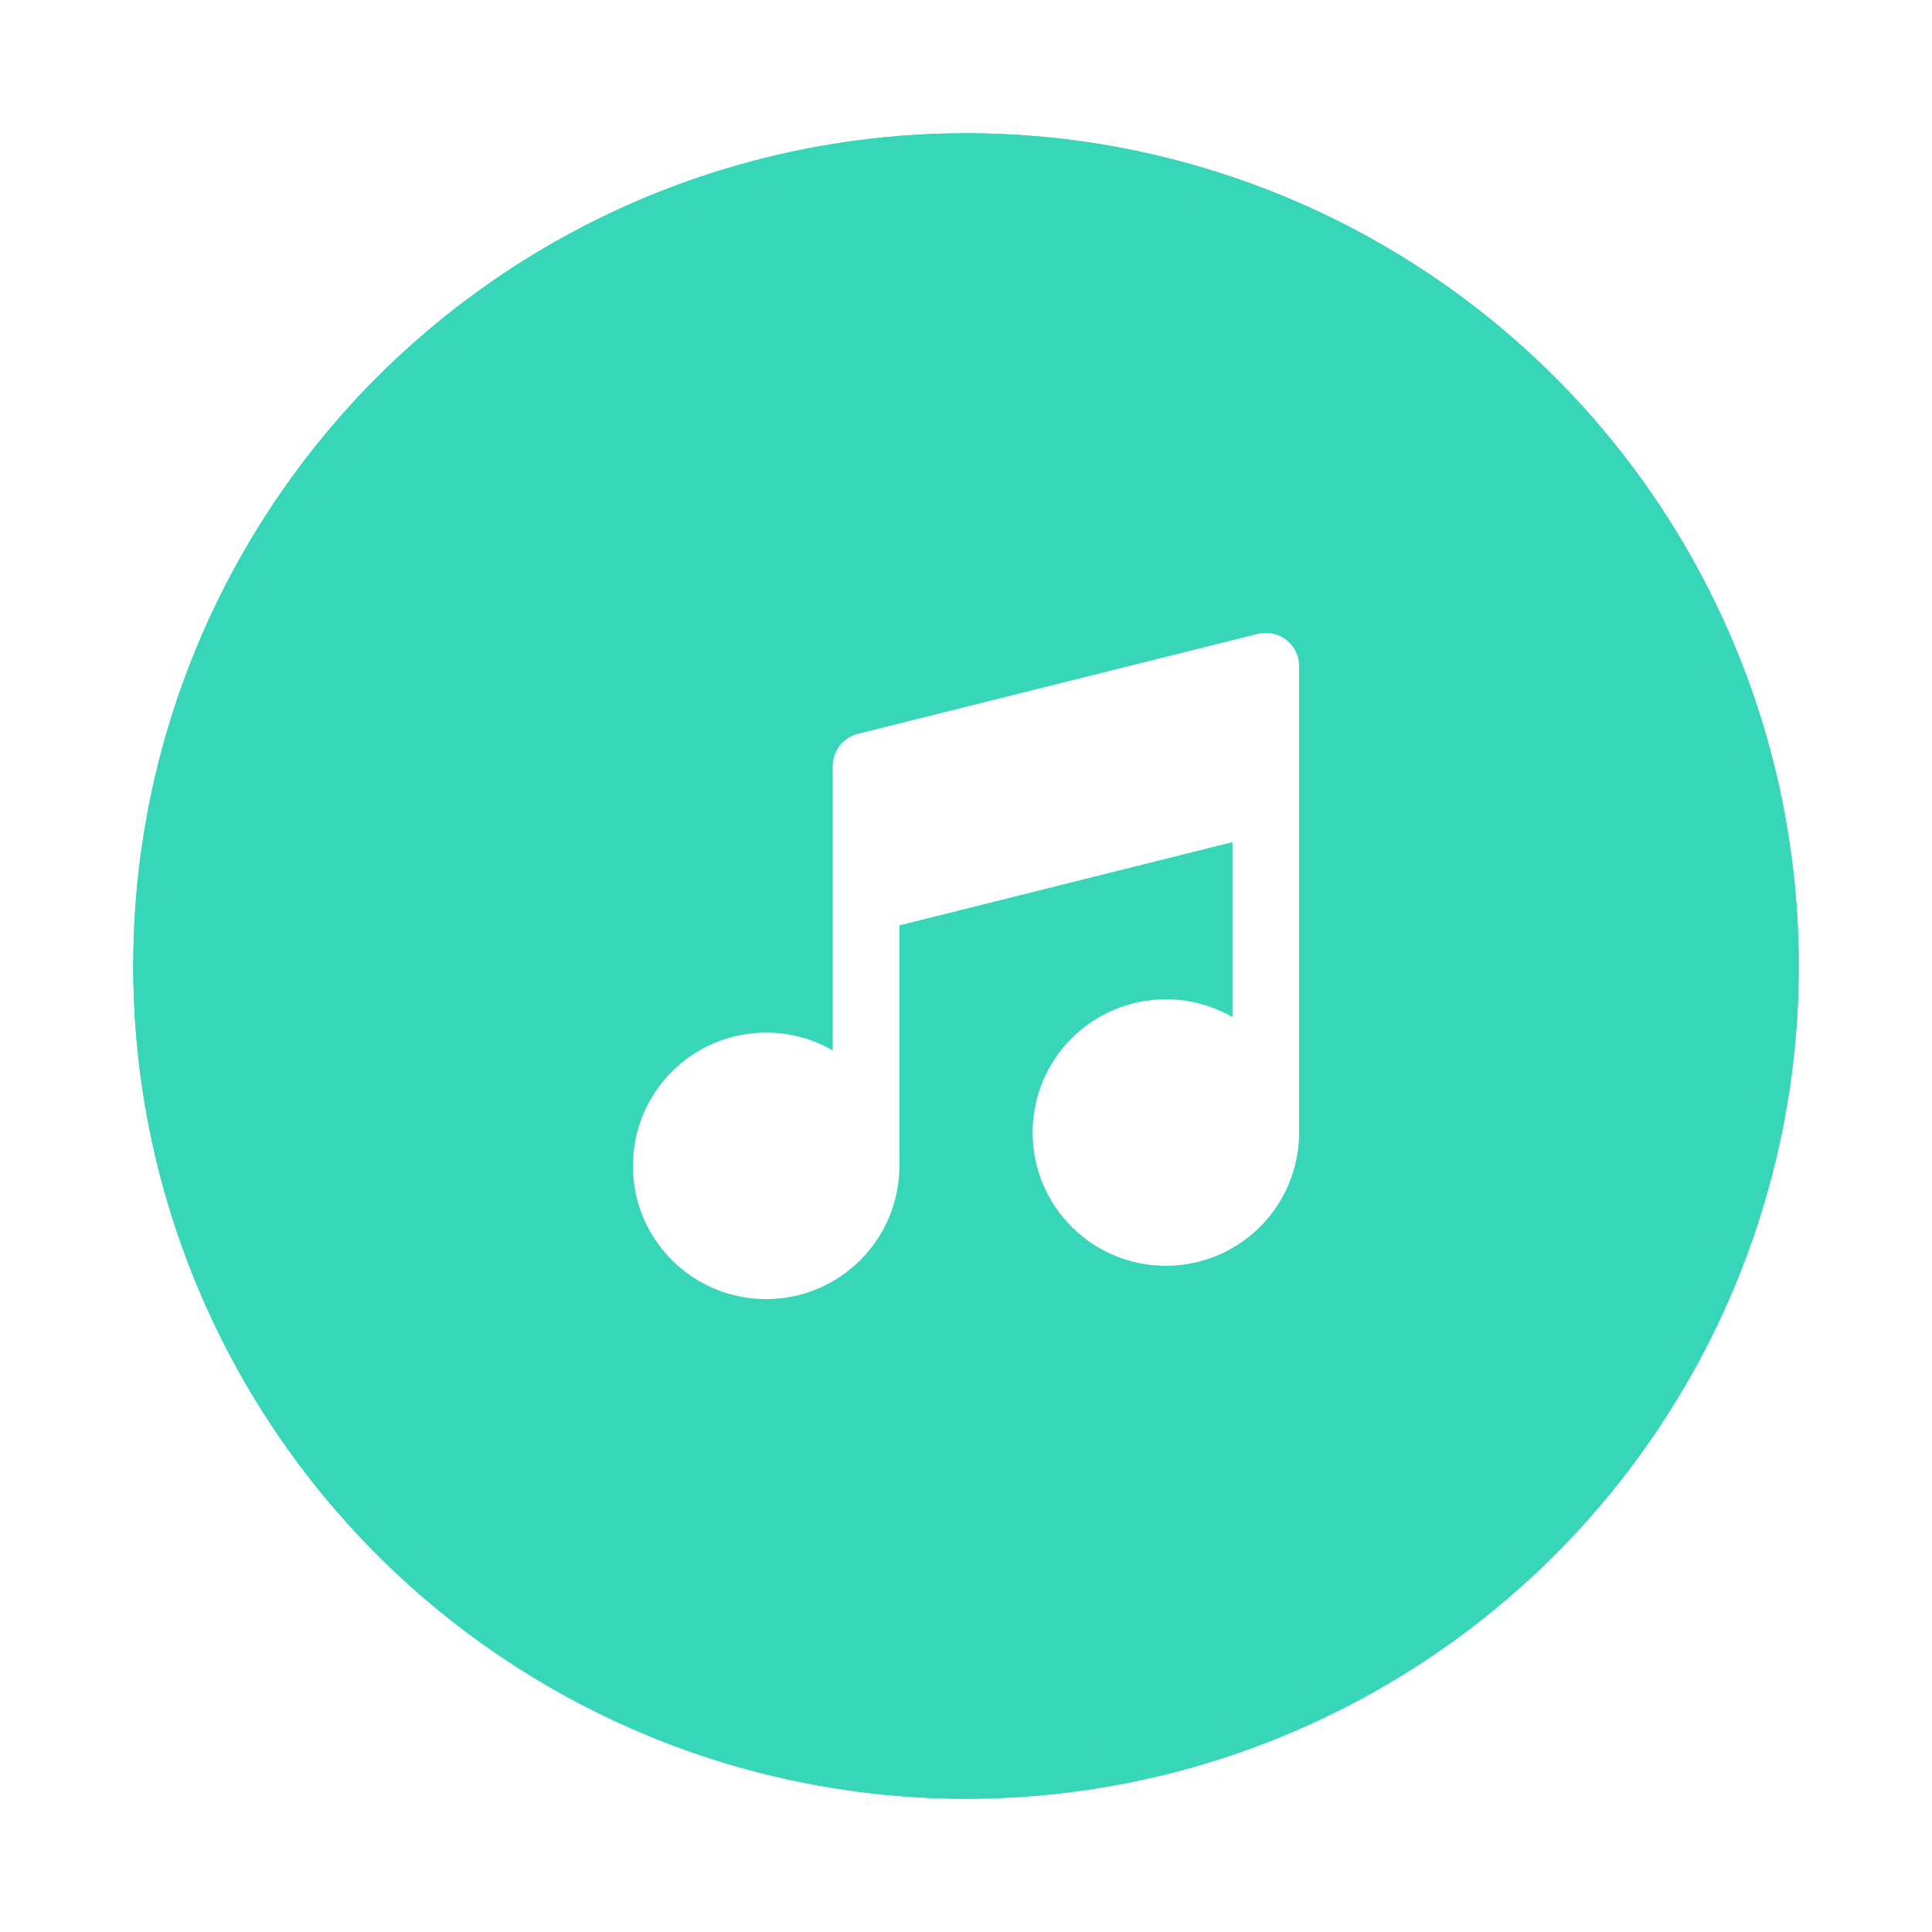 <svg width="58" height="58" viewBox="0 0 58 58" fill="none" xmlns="http://www.w3.org/2000/svg">
<g filter="url(#filter0_d_1031_5812)">
<circle cx="29" cy="29" r="25" fill="#38D6B8"/>
<circle cx="29" cy="29" r="24.5" stroke="#38D6B8"/>
</g>
<path d="M23 38C24.657 38 26 36.657 26 35C26 33.343 24.657 32 23 32C21.343 32 20 33.343 20 35C20 36.657 21.343 38 23 38Z" fill="white" stroke="white" stroke-width="2" stroke-linecap="round" stroke-linejoin="round"/>
<path d="M35 37C36.657 37 38 35.657 38 34C38 32.343 36.657 31 35 31C33.343 31 32 32.343 32 34C32 35.657 33.343 37 35 37Z" fill="white" stroke="white" stroke-width="2" stroke-linecap="round" stroke-linejoin="round"/>
<path d="M38 20L26 23V27L38 24V20Z" fill="white"/>
<path d="M26 35V27M26 27V23L38 20V24M26 27L38 24M38 34V24" stroke="white" stroke-width="2" stroke-linecap="round" stroke-linejoin="round"/>
<defs>
<filter id="filter0_d_1031_5812" x="0" y="0" width="58" height="58" filterUnits="userSpaceOnUse" color-interpolation-filters="sRGB">
<feFlood flood-opacity="0" result="BackgroundImageFix"/>
<feColorMatrix in="SourceAlpha" type="matrix" values="0 0 0 0 0 0 0 0 0 0 0 0 0 0 0 0 0 0 127 0" result="hardAlpha"/>
<feMorphology radius="1" operator="dilate" in="SourceAlpha" result="effect1_dropShadow_1031_5812"/>
<feOffset/>
<feGaussianBlur stdDeviation="1.5"/>
<feComposite in2="hardAlpha" operator="out"/>
<feColorMatrix type="matrix" values="0 0 0 0 0 0 0 0 0 0 0 0 0 0 0 0 0 0 0.1 0"/>
<feBlend mode="normal" in2="BackgroundImageFix" result="effect1_dropShadow_1031_5812"/>
<feBlend mode="normal" in="SourceGraphic" in2="effect1_dropShadow_1031_5812" result="shape"/>
</filter>
</defs>
</svg>

